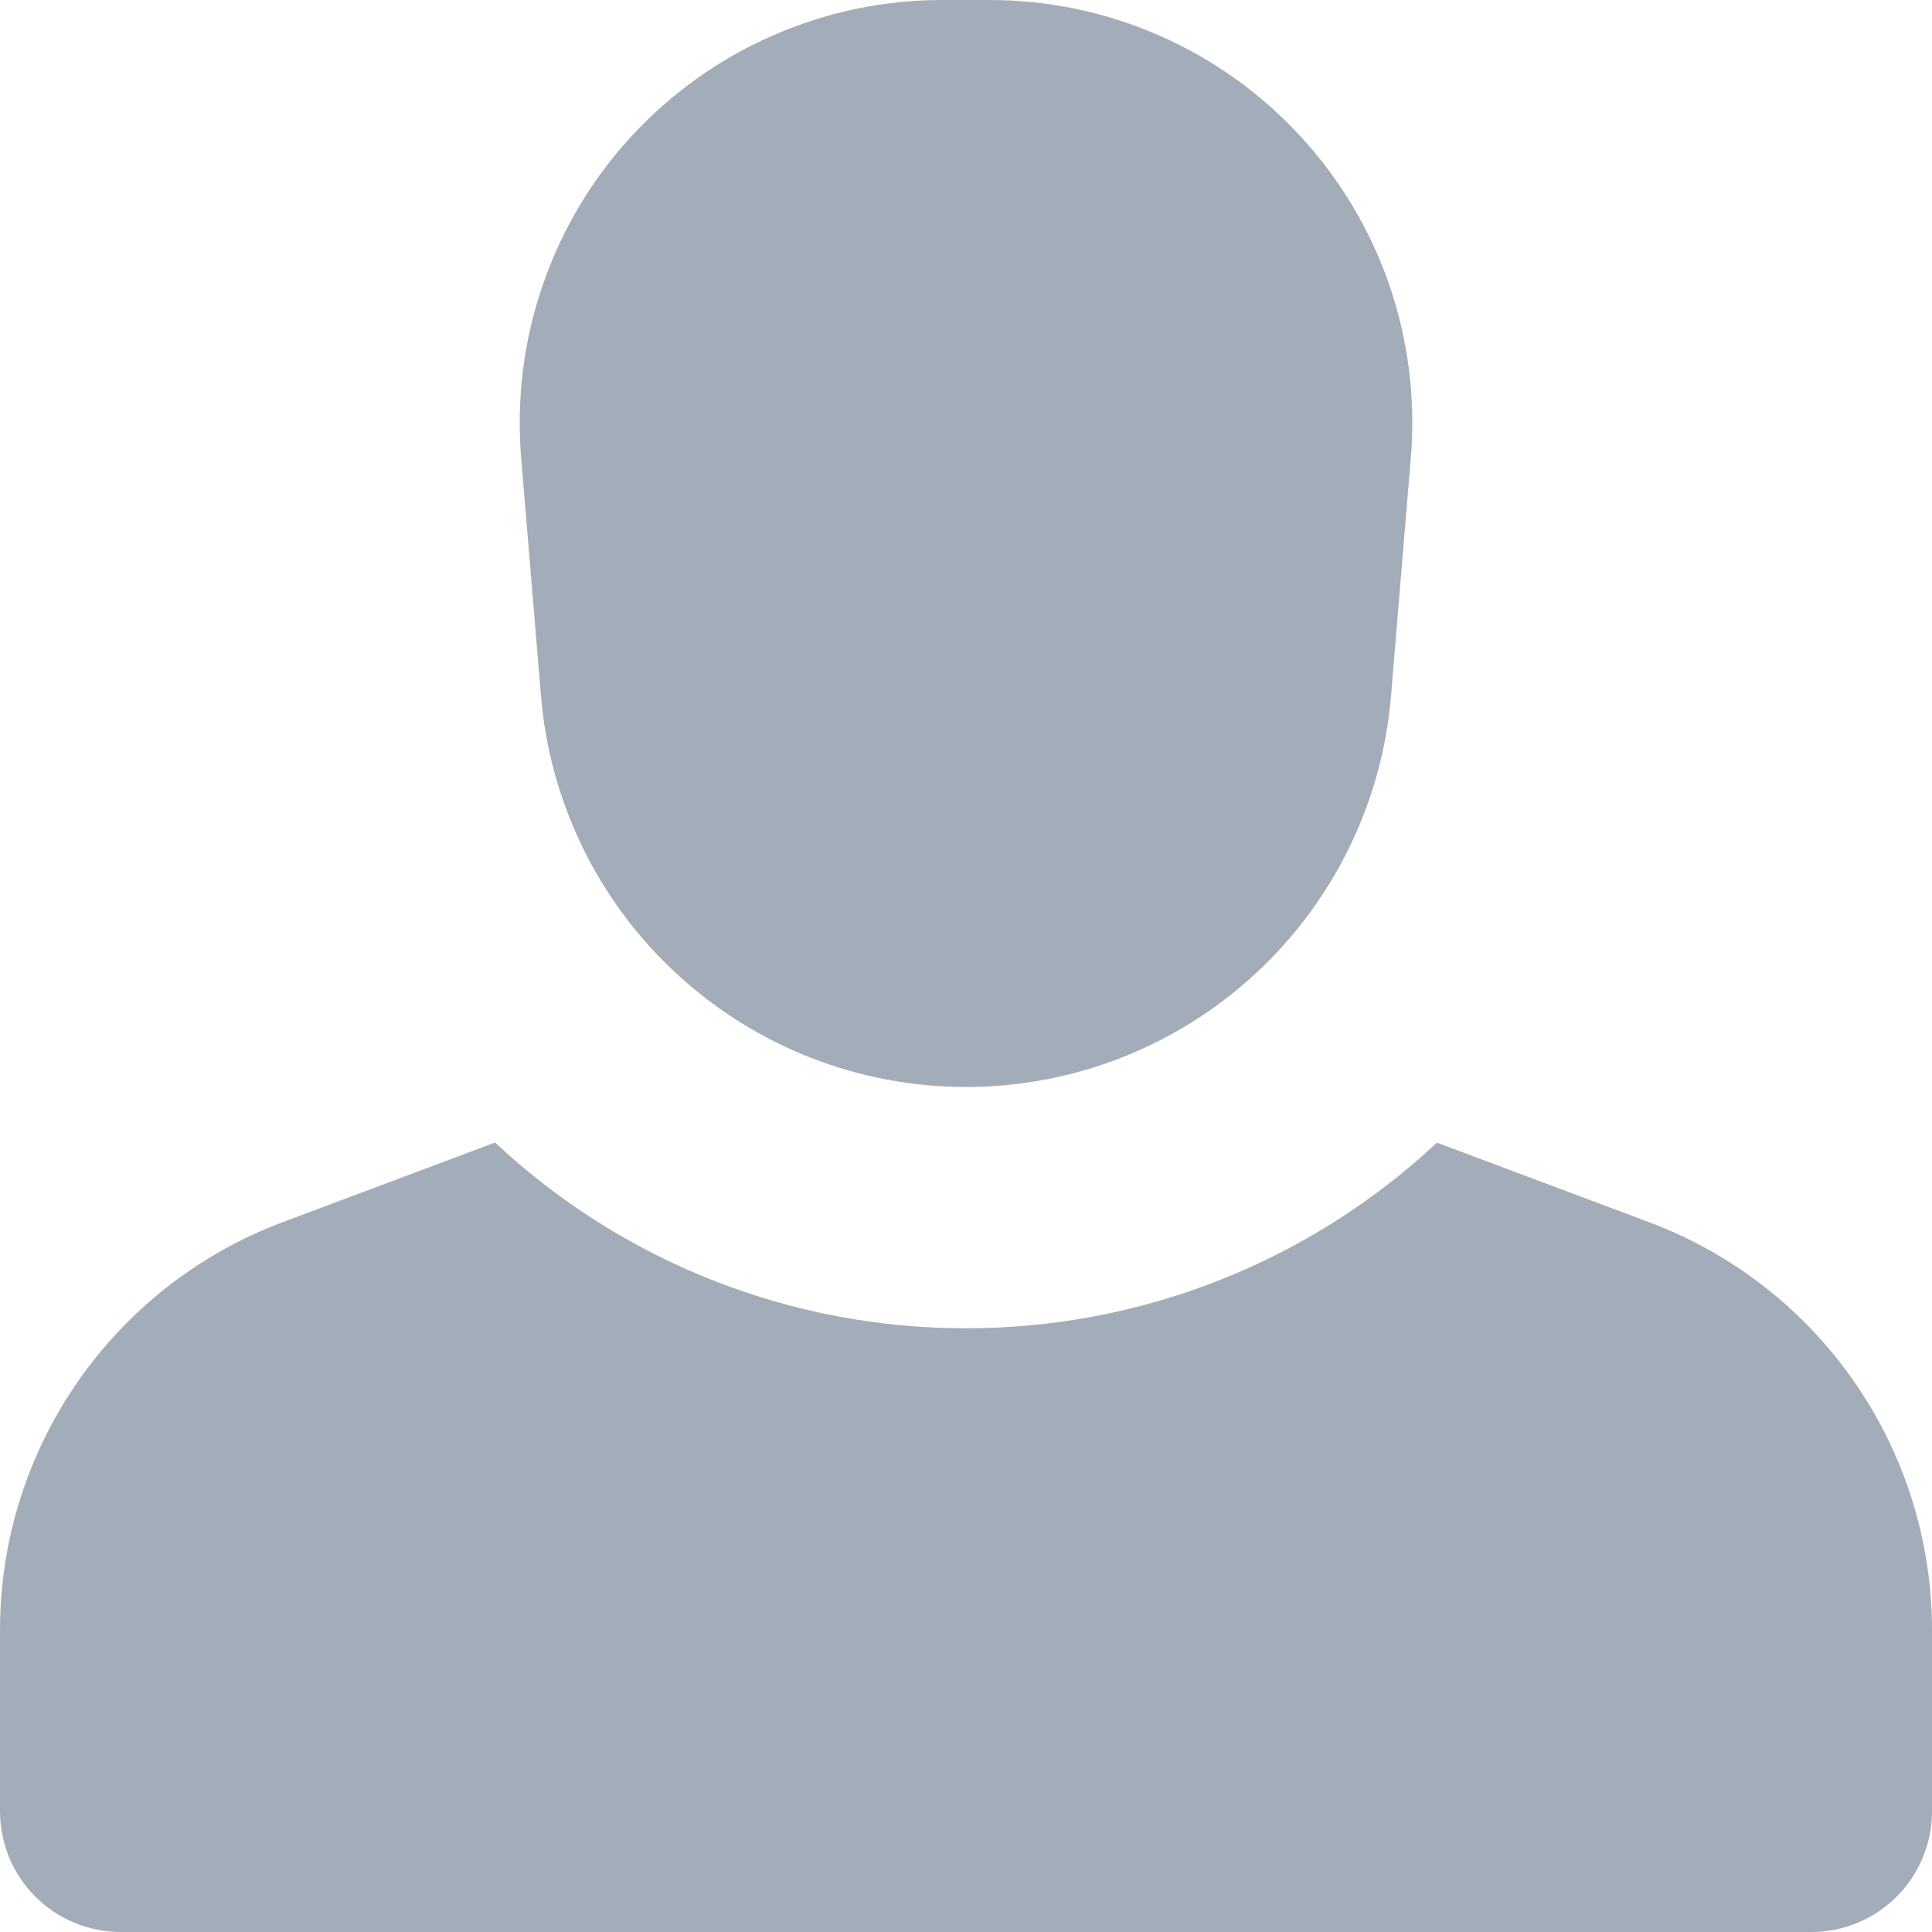 <svg width="16" height="16" viewBox="0 0 16 16" fill="none" xmlns="http://www.w3.org/2000/svg">
<path fill-rule="evenodd" clip-rule="evenodd" d="M8 11C9.448 11.002 10.842 10.452 11.9 9.463L13.66 10.123C14.347 10.381 14.94 10.842 15.358 11.446C15.776 12.049 16 12.766 16 13.5V15C16 15.265 15.895 15.52 15.707 15.707C15.52 15.895 15.265 16 15 16H1C0.735 16 0.48 15.895 0.293 15.707C0.105 15.52 0 15.265 0 15V13.5C0 11.996 0.933 10.65 2.34 10.122L4.1 9.462C5.157 10.452 6.552 11.002 8 11ZM7.804 1.99831e-09H8.196C8.68 -4.83557e-06 9.159 0.1 9.602 0.295C10.046 0.489 10.444 0.774 10.771 1.13C11.099 1.486 11.35 1.906 11.507 2.364C11.664 2.822 11.724 3.308 11.684 3.79L11.52 5.761C11.447 6.644 11.044 7.468 10.392 8.068C9.74 8.669 8.886 9.002 8 9.002C7.114 9.002 6.26 8.669 5.608 8.068C4.955 7.468 4.553 6.644 4.48 5.761L4.316 3.791C4.276 3.309 4.336 2.823 4.493 2.365C4.65 1.907 4.9 1.486 5.228 1.13C5.556 0.774 5.954 0.489 6.398 0.295C6.841 0.1 7.32 -1.63578e-05 7.804 1.99831e-09V1.99831e-09Z" fill="#A3ACB9"/>
</svg>

